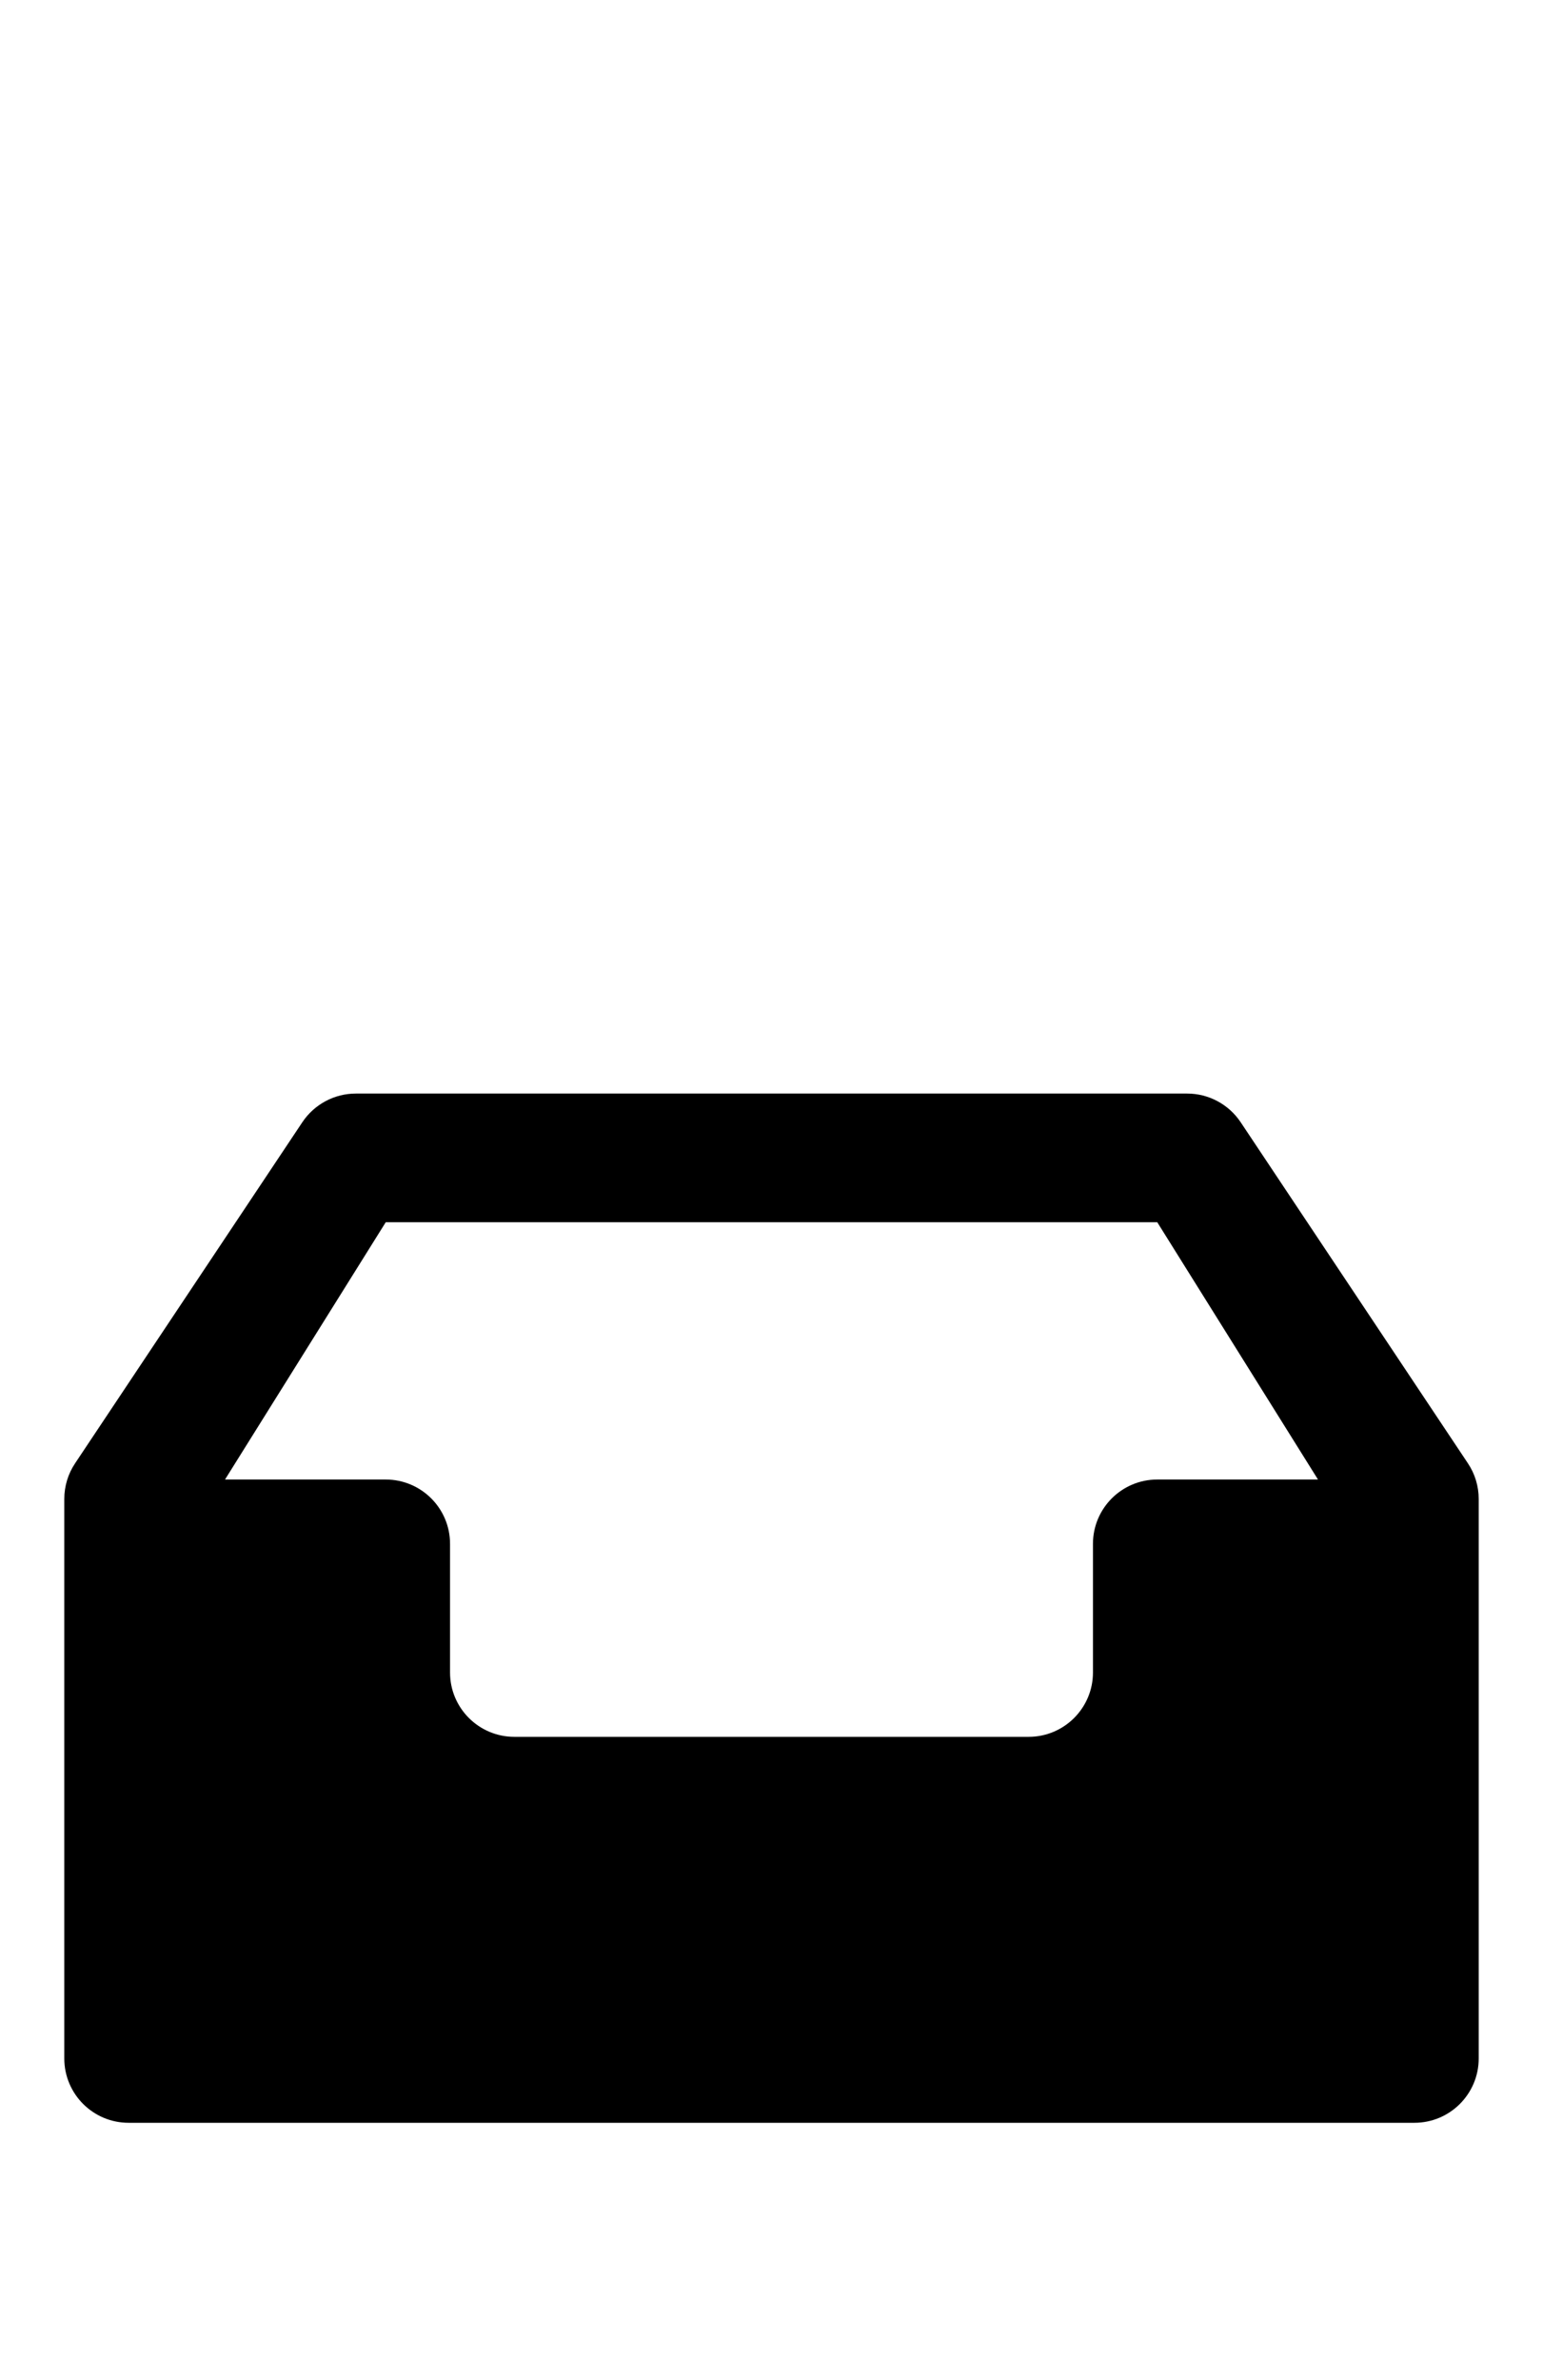 <svg viewBox="0 0 24 37" xmlns="http://www.w3.org/2000/svg">
  <path
    fill-rule="evenodd"
    clip-rule="evenodd"
    d="M4.703 17.445C4.889 17.167 5.201 17 5.535 17H18.465C18.799 17 19.111 17.167 19.297 17.445L22.832 22.748C22.942 22.912 23 23.105 23 23.303V32C23 32.552 22.552 33 22 33H2C1.448 33 1 32.552 1 32V23.303C1 23.105 1.058 22.912 1.168 22.748L4.703 17.445ZM6 19H18L20.5 23H18C17.448 23 17 23.448 17 24V26C17 26.552 16.552 27 16 27H8C7.448 27 7 26.552 7 26V24C7 23.448 6.552 23 6 23H3.5L6 19Z"
  />
</svg>
